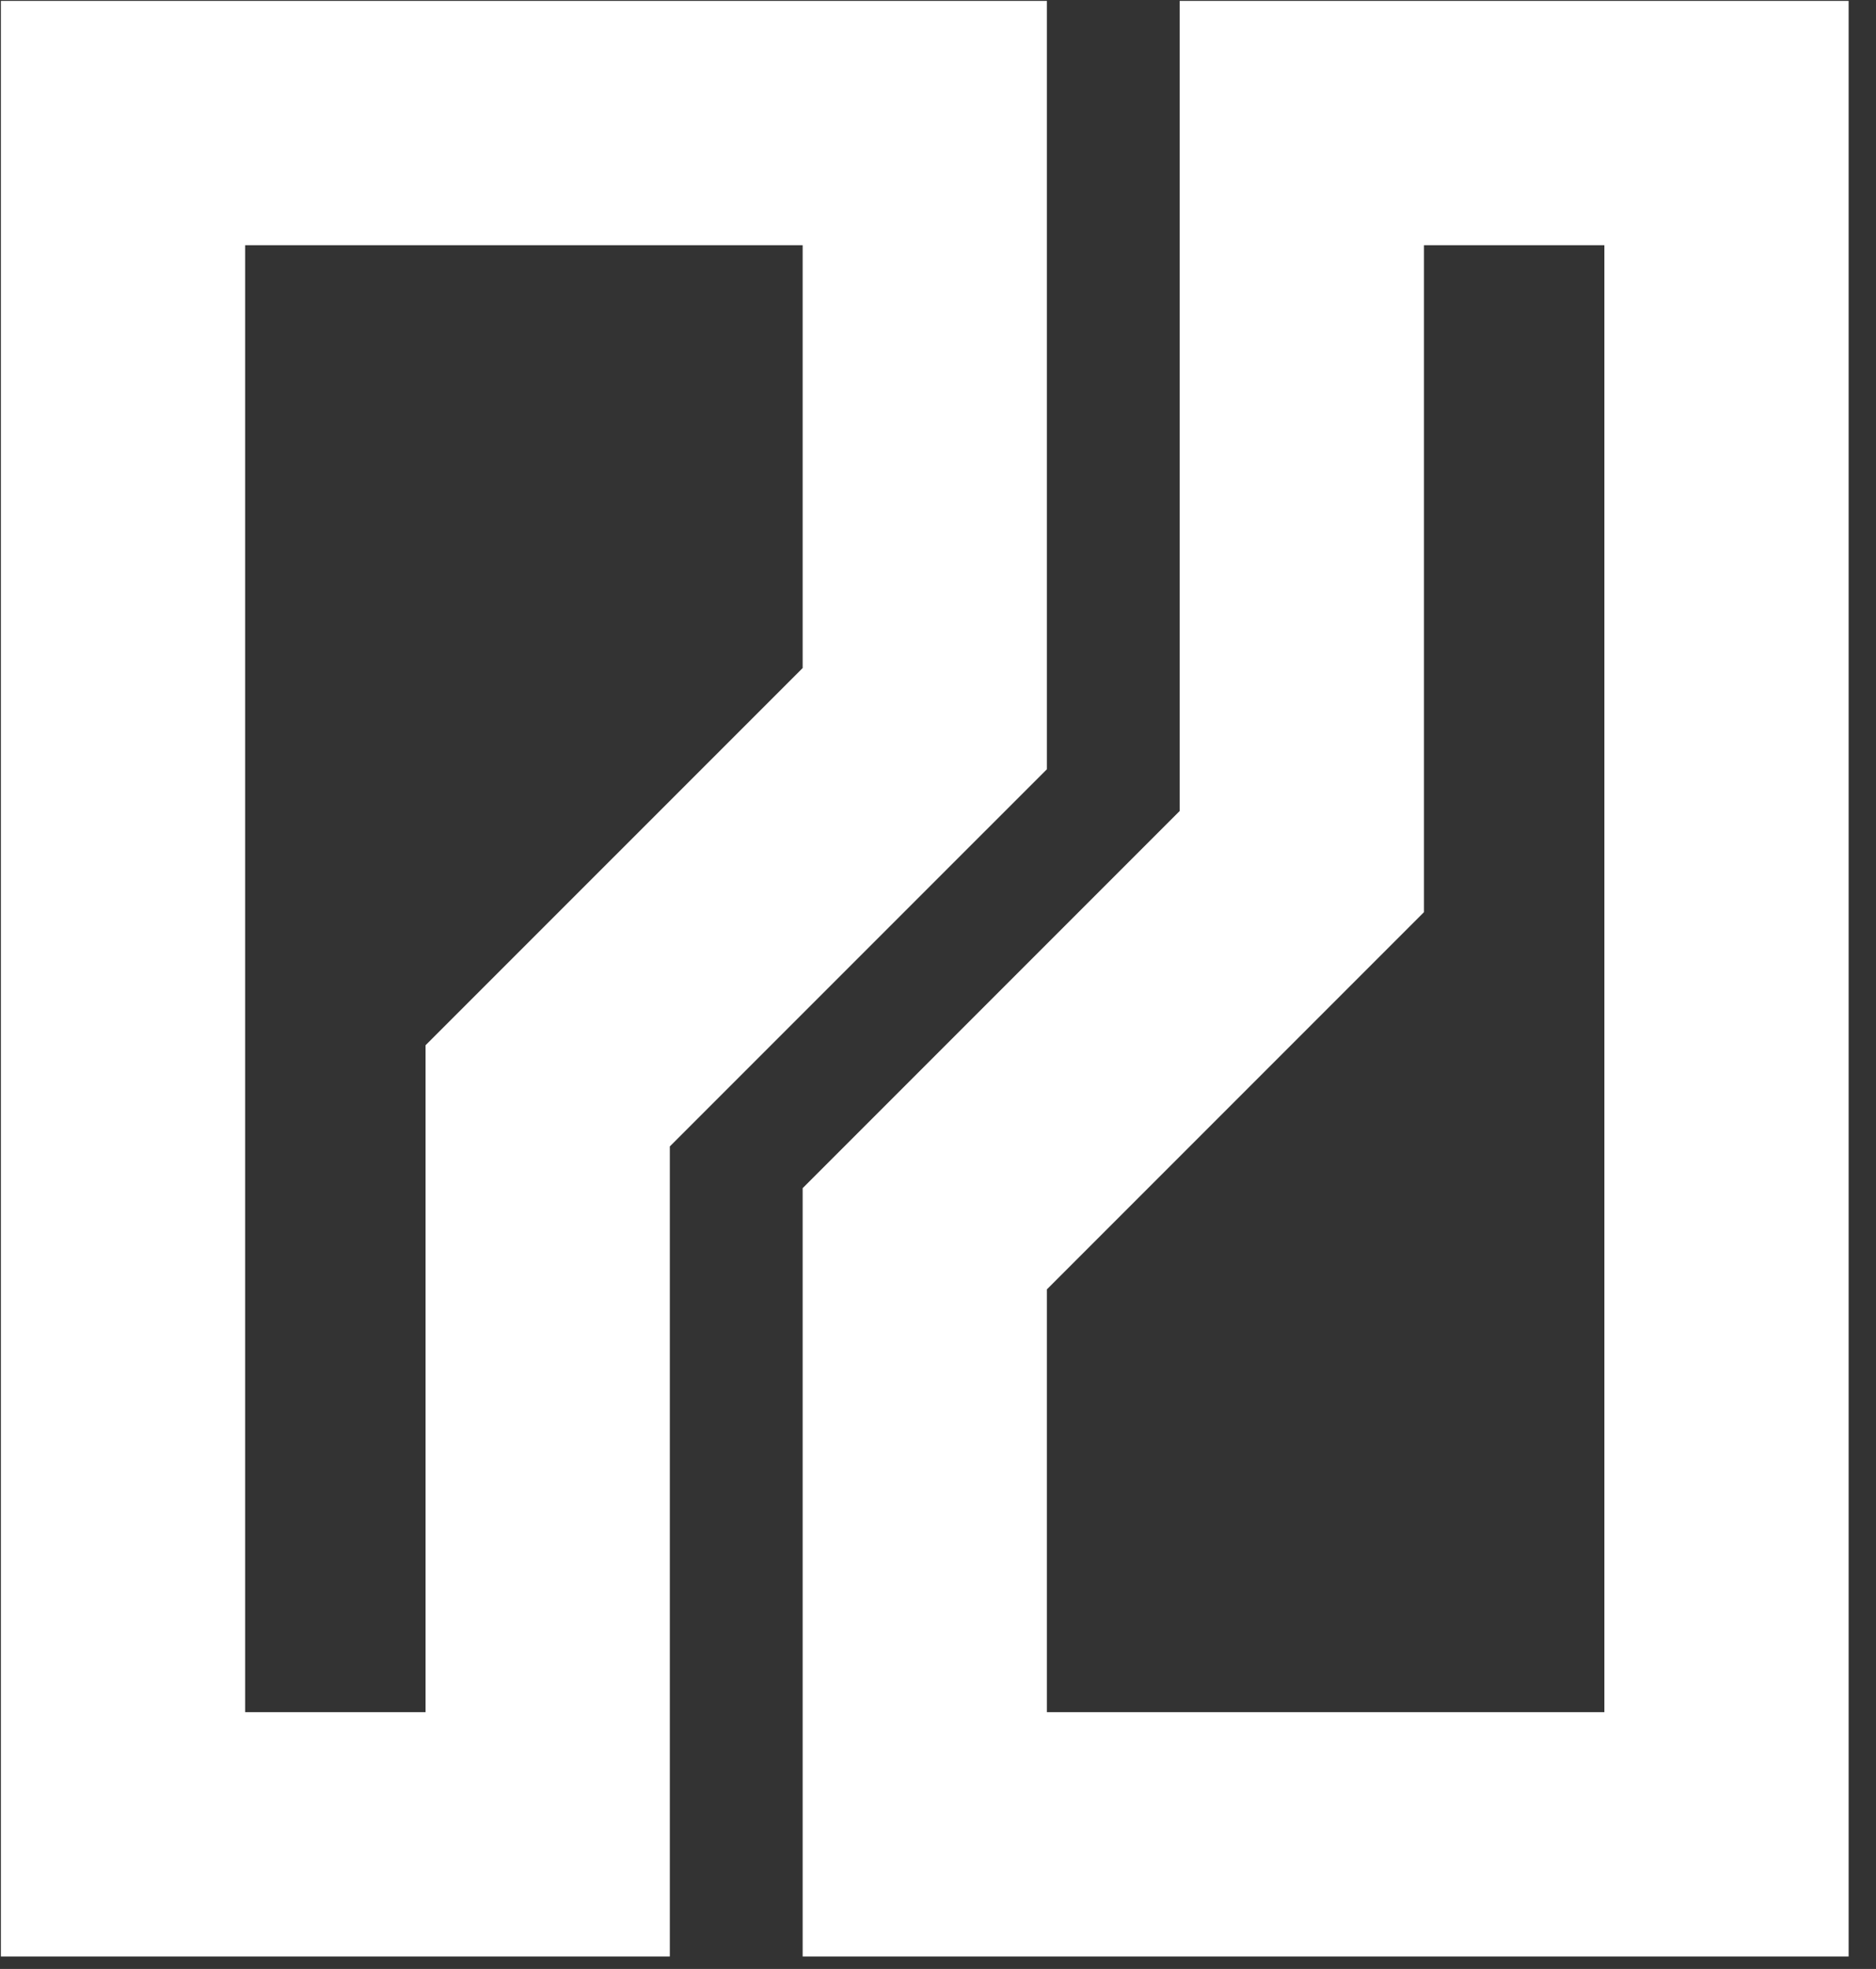 <svg width="61" height="64" viewBox="0 0 61 64" fill="none" xmlns="http://www.w3.org/2000/svg">
<rect x="0" y="0" width="61" height="64" fill="#333333" stroke="none"/>
<path d="M17.809 59.624H4V4H30.07V23.359L17.809 35.619V59.624Z" stroke="white" stroke-width="7.942"/>
<path d="M42.33 4L56.139 4L56.139 59.624L30.07 59.624L30.07 40.265L42.33 28.005L42.33 4Z" stroke="white" stroke-width="7.942"/>
</svg>
